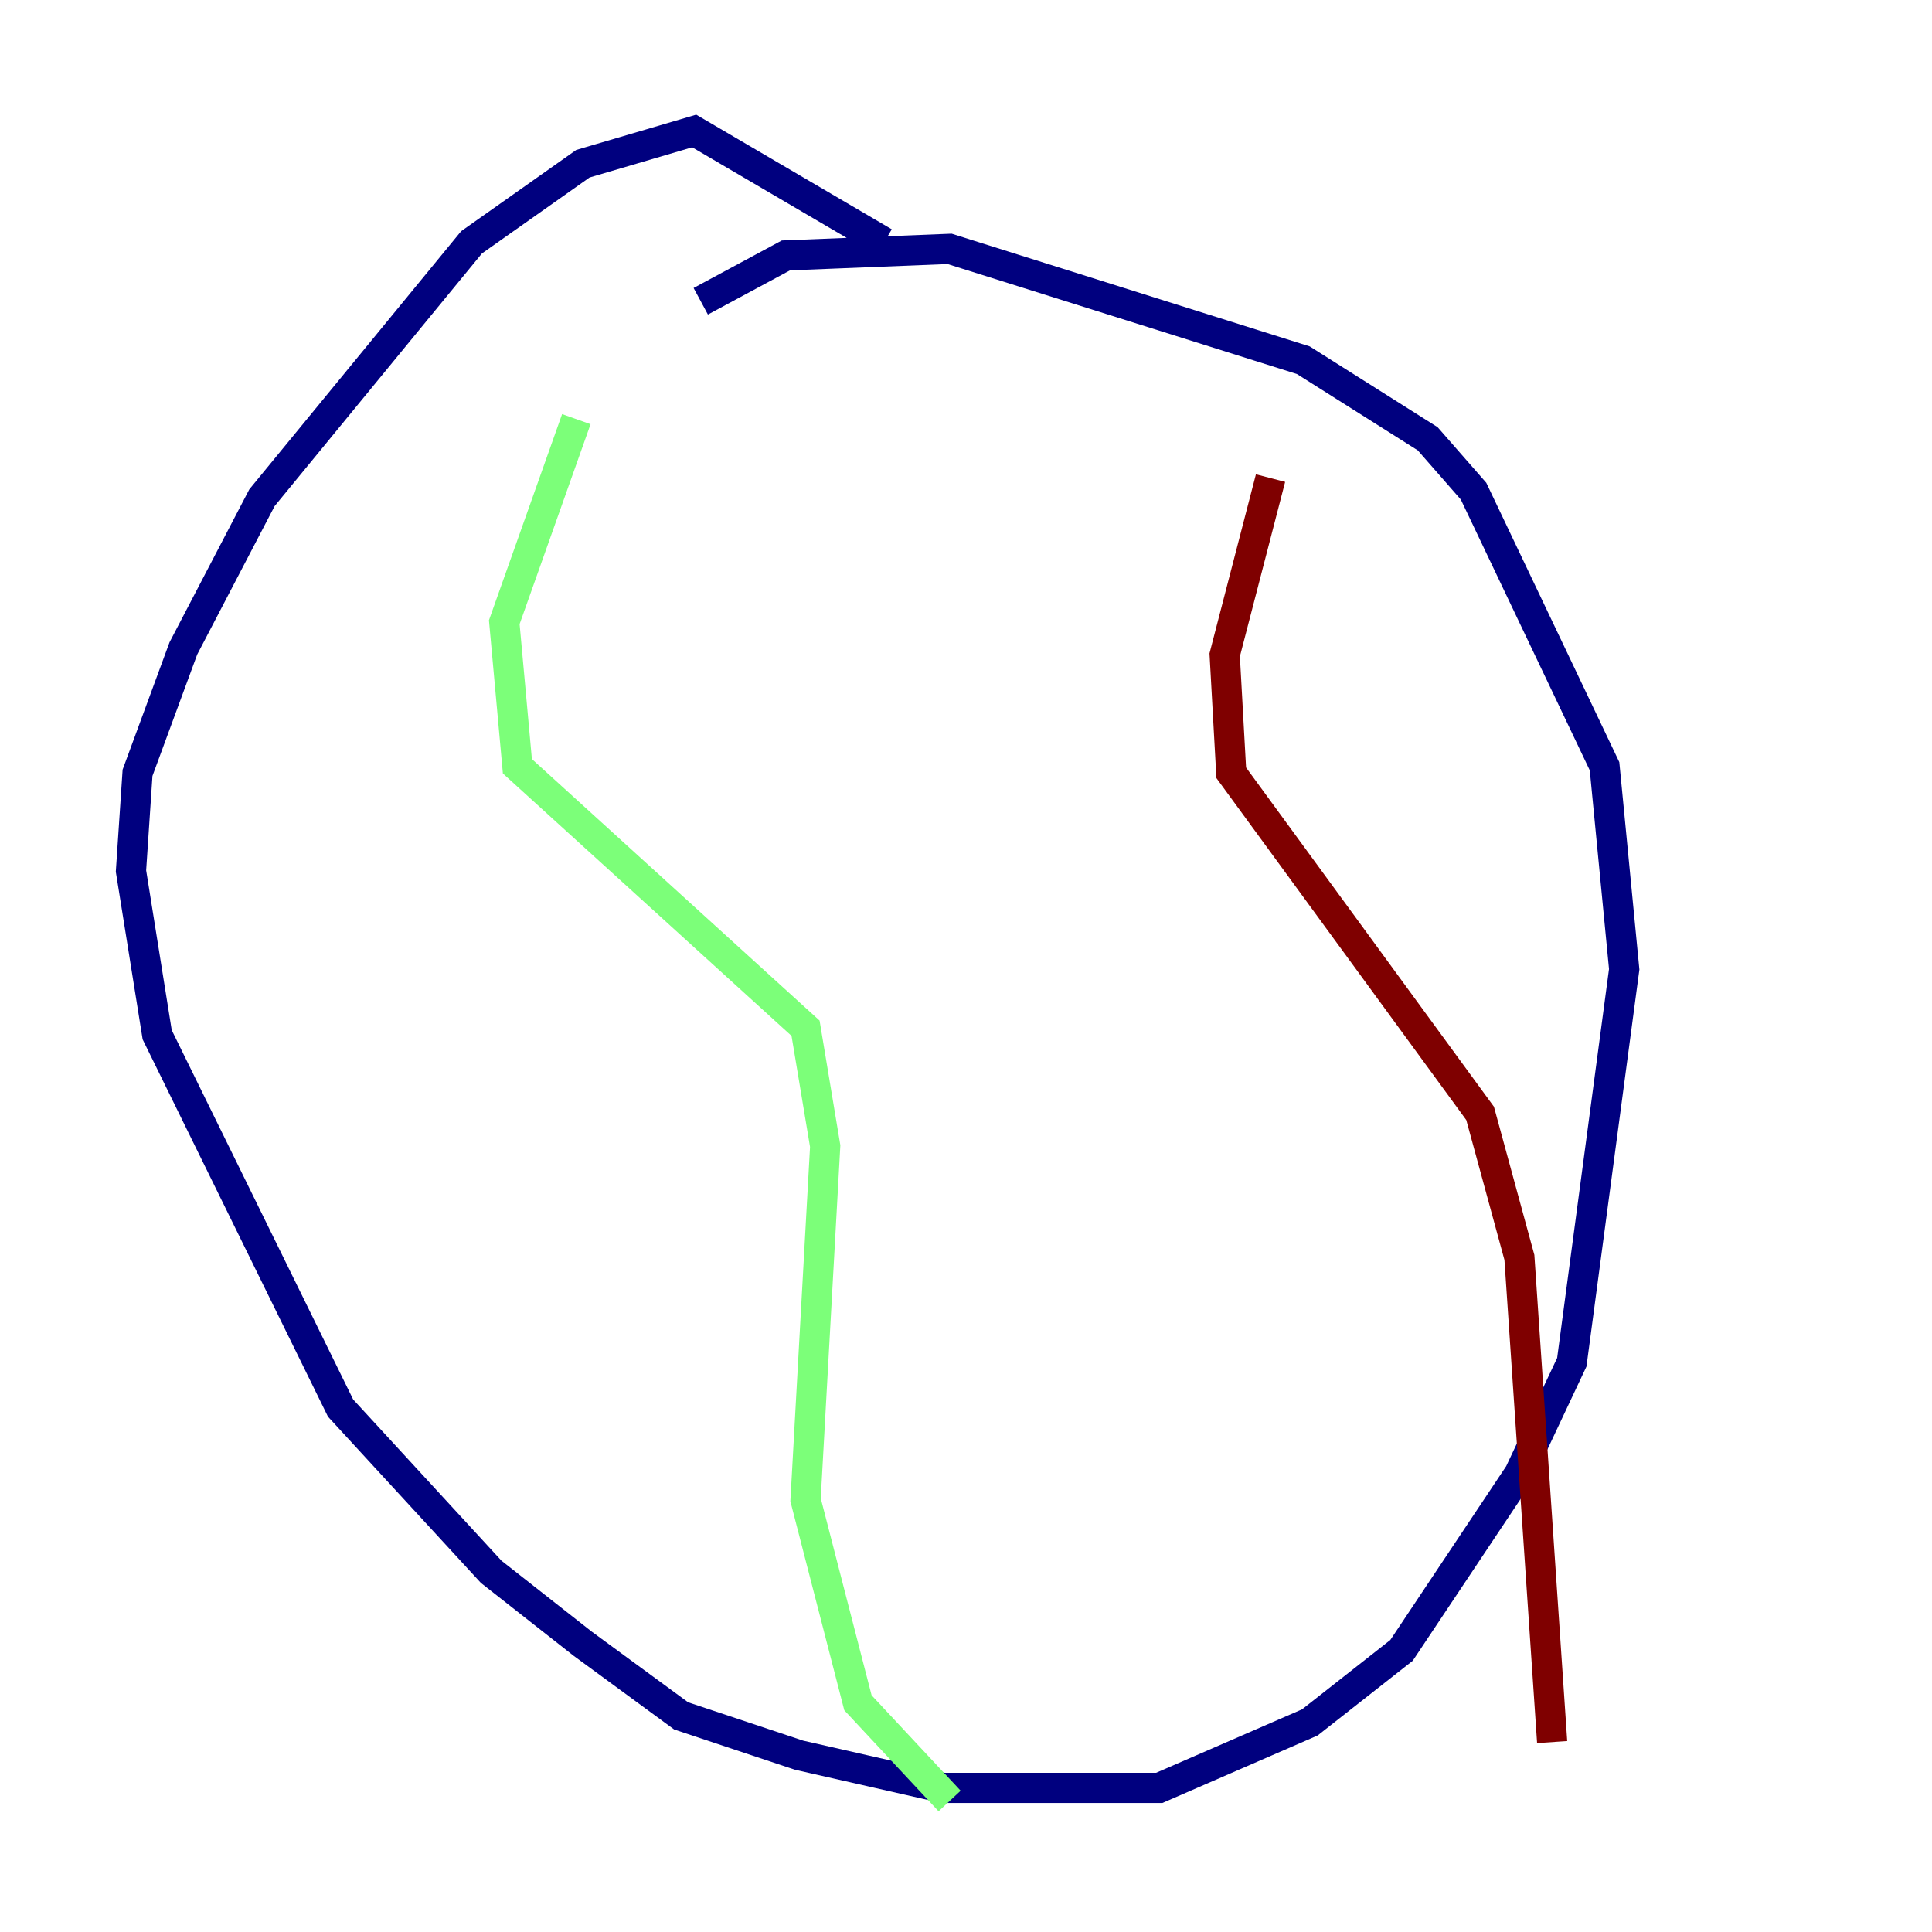 <?xml version="1.0" encoding="utf-8" ?>
<svg baseProfile="tiny" height="128" version="1.2" viewBox="0,0,128,128" width="128" xmlns="http://www.w3.org/2000/svg" xmlns:ev="http://www.w3.org/2001/xml-events" xmlns:xlink="http://www.w3.org/1999/xlink"><defs /><polyline fill="none" points="58.576,16.054 45.993,8.678 38.617,10.848 31.241,16.054 17.356,32.976 12.149,42.956 9.112,51.2 8.678,57.709 10.414,68.556 22.563,93.288 32.542,104.136 38.617,108.909 45.125,113.681 52.936,116.285 62.481,118.454 76.8,118.454 86.78,114.115 92.854,109.342 100.664,97.627 104.136,90.251 107.607,64.217 106.305,50.766 97.627,32.542 94.59,29.071 86.346,23.864 62.915,16.488 52.068,16.922 46.427,19.959" stroke="#00007f" stroke-width="2" /><polyline fill="none" points="38.183,27.77 33.41,41.22 34.278,50.766 53.37,68.122 54.671,75.932 53.37,99.363 56.841,112.814 62.915,119.322" stroke="#7cff79" stroke-width="2" /><polyline fill="none" points="84.176,31.675 81.139,43.39 81.573,51.2 98.061,73.763 100.664,83.308 102.834,115.417" stroke="#7f0000" stroke-width="2" /></svg>